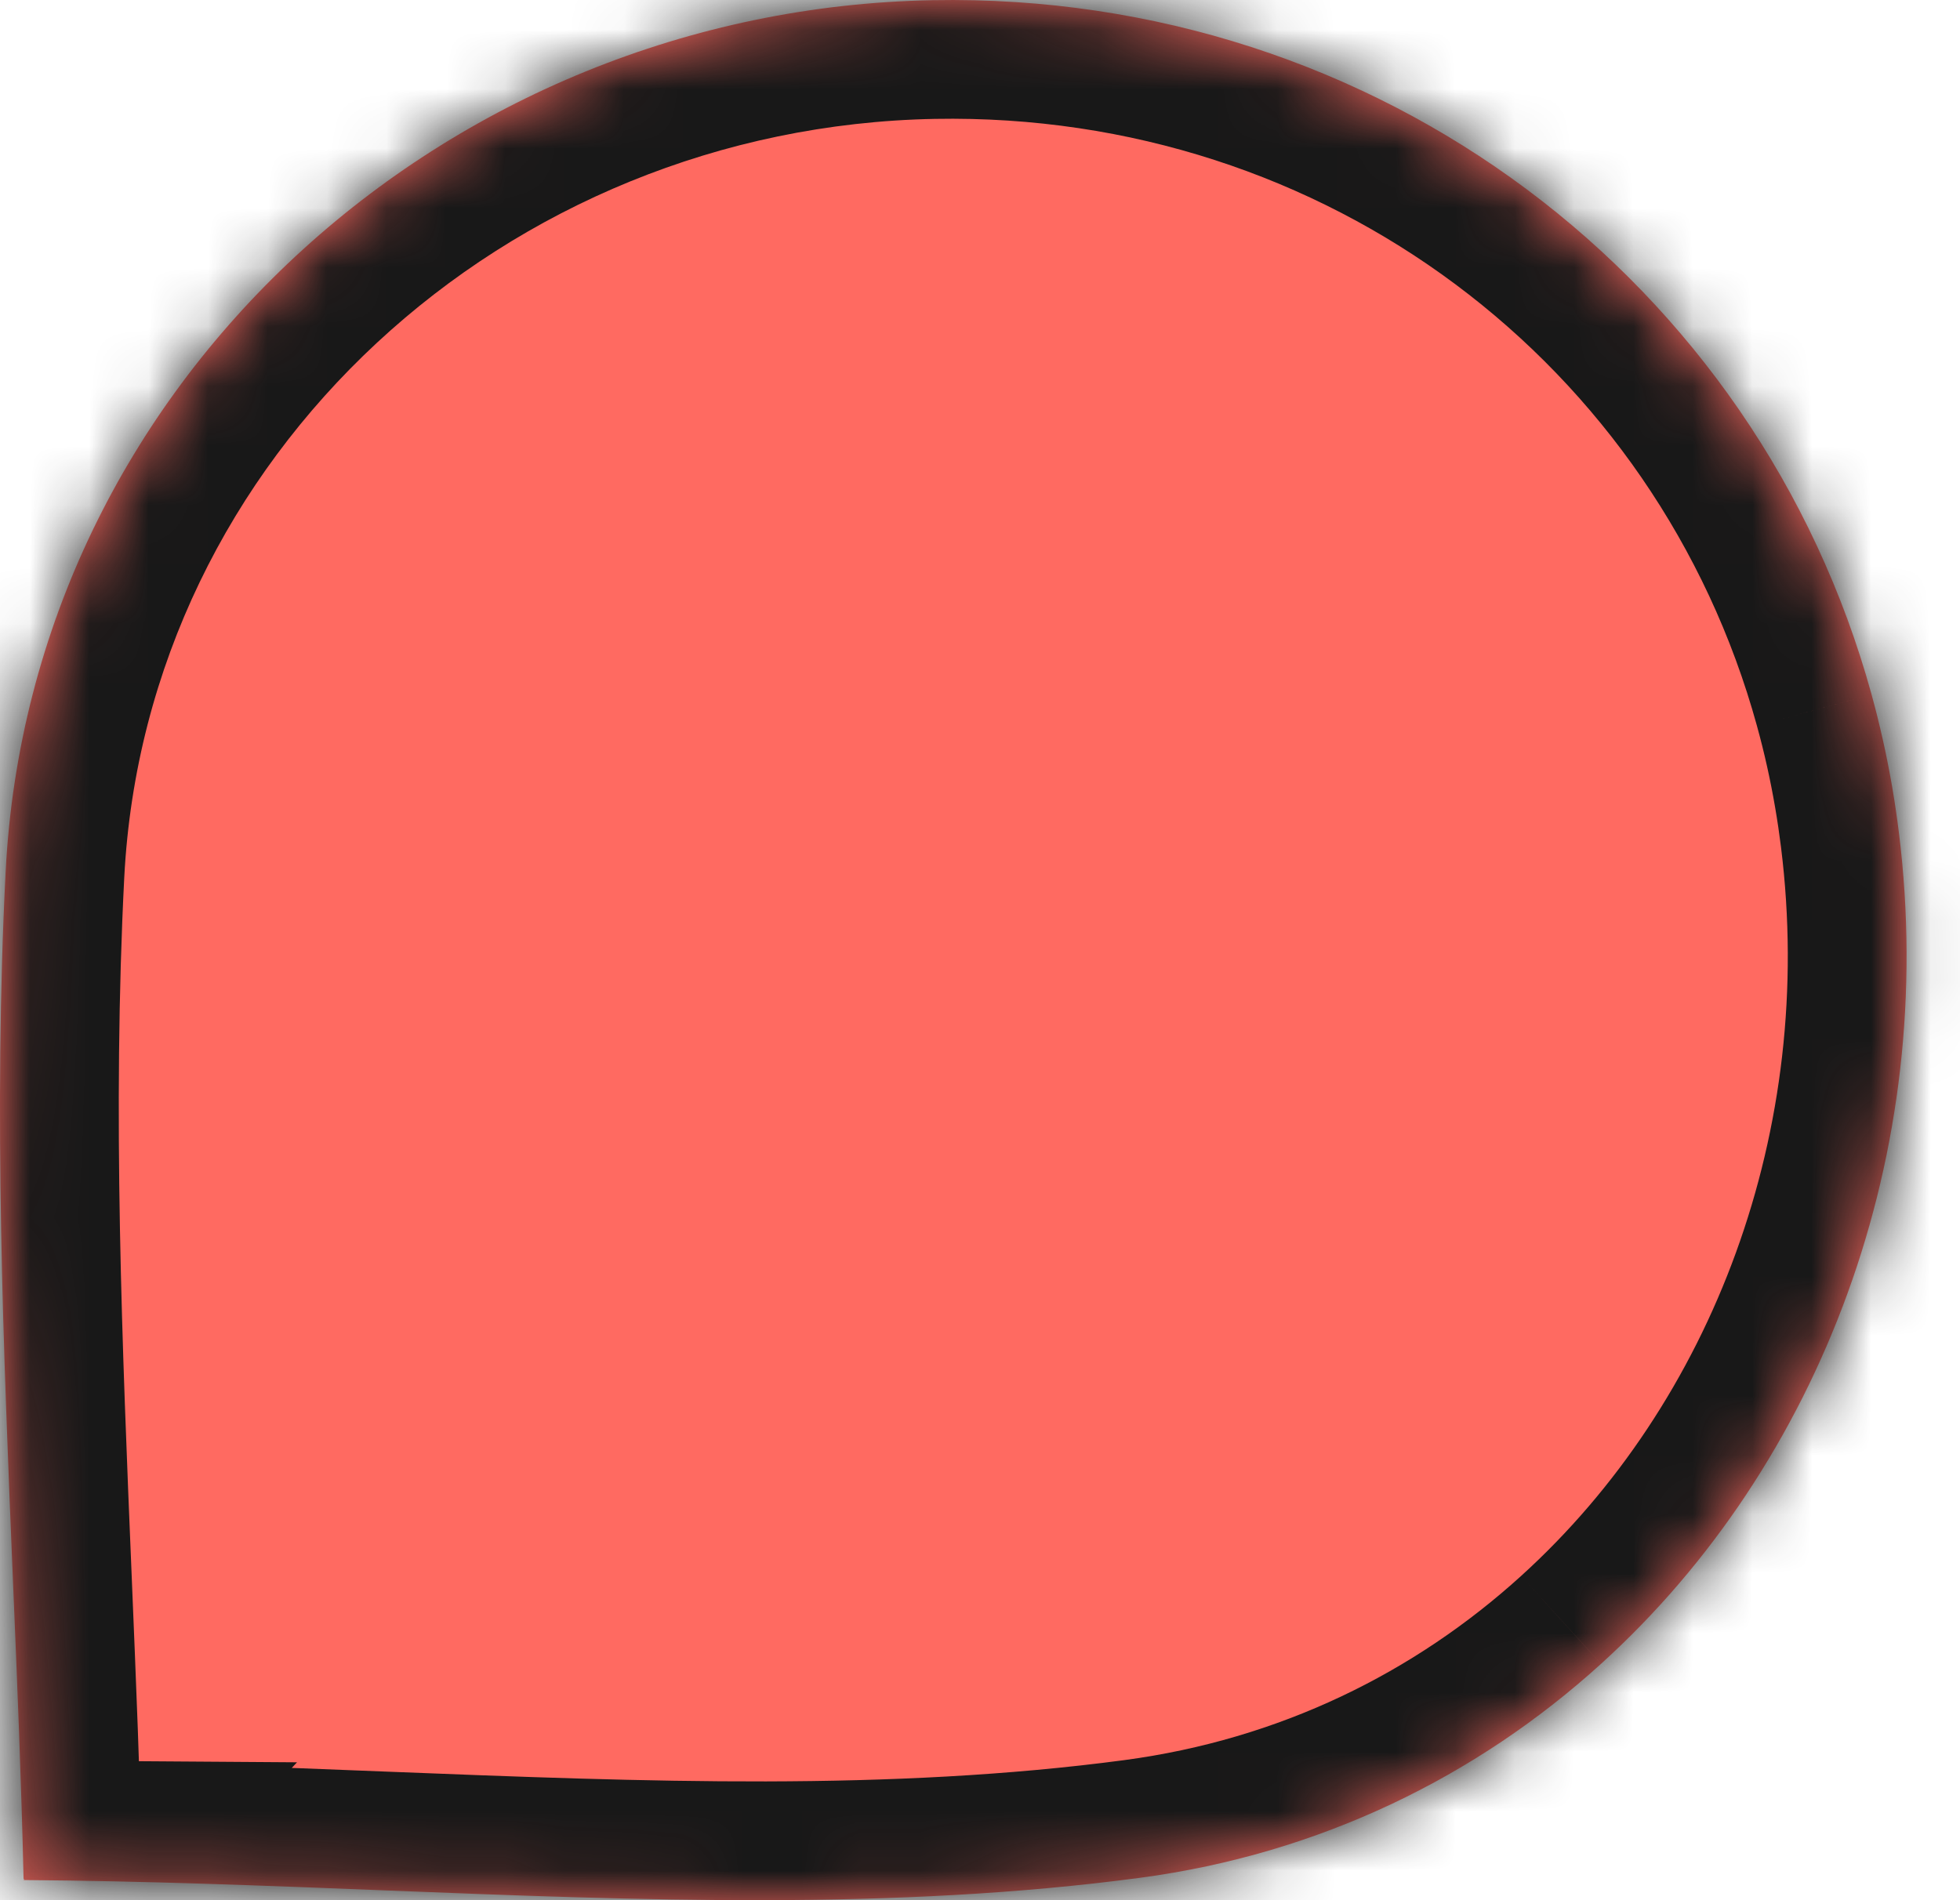 <svg width="33" height="32" viewBox="0 0 33 32" fill="none" xmlns="http://www.w3.org/2000/svg">
<mask id="path-1-inside-1_635_1157" fill="white">
<path fill-rule="evenodd" clip-rule="evenodd" d="M31.86 13.263C31.903 13.515 31.94 13.77 31.972 14.026C32.64 19.407 30.67 24.653 26.956 28.02C24.868 29.915 22.228 31.218 19.195 31.623C15.052 32.174 10.808 32.006 6.432 31.833C4.449 31.755 2.438 31.675 0.397 31.661L0.411 31.646C0.406 31.646 0.402 31.646 0.397 31.646C0.36 30.026 0.291 28.361 0.22 26.666C0.058 22.77 -0.111 18.714 0.095 14.676C0.518 6.448 7.499 0.154 15.705 0.003C23.205 -0.134 29.592 4.727 31.511 11.695C31.652 12.207 31.768 12.73 31.86 13.263Z"/>
</mask>
<path fill-rule="evenodd" clip-rule="evenodd" d="M31.86 13.263C31.903 13.515 31.94 13.77 31.972 14.026C32.64 19.407 30.67 24.653 26.956 28.02C24.868 29.915 22.228 31.218 19.195 31.623C15.052 32.174 10.808 32.006 6.432 31.833C4.449 31.755 2.438 31.675 0.397 31.661L0.411 31.646C0.406 31.646 0.402 31.646 0.397 31.646C0.36 30.026 0.291 28.361 0.22 26.666C0.058 22.77 -0.111 18.714 0.095 14.676C0.518 6.448 7.499 0.154 15.705 0.003C23.205 -0.134 29.592 4.727 31.511 11.695C31.652 12.207 31.768 12.73 31.86 13.263Z" fill="#FF6A61"/>
<path d="M31.972 14.026L29.987 14.271L29.987 14.272L31.972 14.026ZM31.86 13.263L29.888 13.601L29.888 13.601L31.86 13.263ZM26.956 28.02L25.612 26.538L25.611 26.539L26.956 28.02ZM19.195 31.623L19.459 33.606L19.46 33.606L19.195 31.623ZM6.432 31.833L6.511 29.835L6.511 29.835L6.432 31.833ZM0.397 31.661L-1.062 30.292L-4.195 33.629L0.383 33.661L0.397 31.661ZM0.411 31.646L1.869 33.015L5.001 29.678L0.425 29.646L0.411 31.646ZM0.397 31.646L-1.603 31.691L-1.559 33.632L0.383 33.646L0.397 31.646ZM0.22 26.666L2.219 26.583L0.22 26.666ZM0.095 14.676L-1.903 14.573L-1.903 14.574L0.095 14.676ZM15.705 0.003L15.668 -1.997L15.668 -1.997L15.705 0.003ZM31.511 11.695L29.582 12.226L29.582 12.227L31.511 11.695ZM33.957 13.781C33.921 13.493 33.879 13.208 33.831 12.925L29.888 13.601C29.926 13.822 29.959 14.046 29.987 14.271L33.957 13.781ZM28.299 29.502C32.511 25.683 34.702 19.786 33.957 13.78L29.987 14.272C30.578 19.029 28.828 23.622 25.612 26.538L28.299 29.502ZM19.46 33.606C22.912 33.145 25.924 31.657 28.299 29.501L25.611 26.539C23.812 28.172 21.545 29.292 18.93 29.641L19.46 33.606ZM6.353 33.832C10.696 34.004 15.115 34.183 19.459 33.606L18.931 29.641C14.988 30.165 10.92 30.009 6.511 29.835L6.353 33.832ZM0.383 33.661C2.386 33.675 4.364 33.753 6.353 33.832L6.511 29.835C4.533 29.756 2.489 29.675 0.41 29.661L0.383 33.661ZM-1.047 30.277L-1.062 30.292L1.855 33.03L1.869 33.015L-1.047 30.277ZM0.383 33.646C0.385 33.646 0.388 33.646 0.39 33.646C0.392 33.646 0.394 33.646 0.396 33.646L0.425 29.646C0.422 29.646 0.42 29.646 0.418 29.646C0.415 29.646 0.413 29.646 0.411 29.646L0.383 33.646ZM-1.778 26.749C-1.707 28.448 -1.639 30.094 -1.603 31.691L2.396 31.601C2.359 29.959 2.289 28.274 2.219 26.583L-1.778 26.749ZM-1.903 14.574C-2.114 18.72 -1.939 22.868 -1.778 26.749L2.219 26.583C2.056 22.672 1.892 18.708 2.092 14.777L-1.903 14.574ZM15.668 -1.997C6.489 -1.828 -1.422 5.221 -1.903 14.573L2.092 14.779C2.457 7.674 8.51 2.136 15.742 2.002L15.668 -1.997ZM33.439 11.165C31.276 3.311 24.078 -2.15 15.668 -1.997L15.741 2.002C22.332 1.883 27.907 6.142 29.582 12.226L33.439 11.165ZM33.831 12.926C33.728 12.327 33.597 11.739 33.439 11.164L29.582 12.227C29.706 12.675 29.808 13.133 29.888 13.601L33.831 12.926Z" fill="#181818" mask="url(#path-1-inside-1_635_1157)"/>
</svg>
